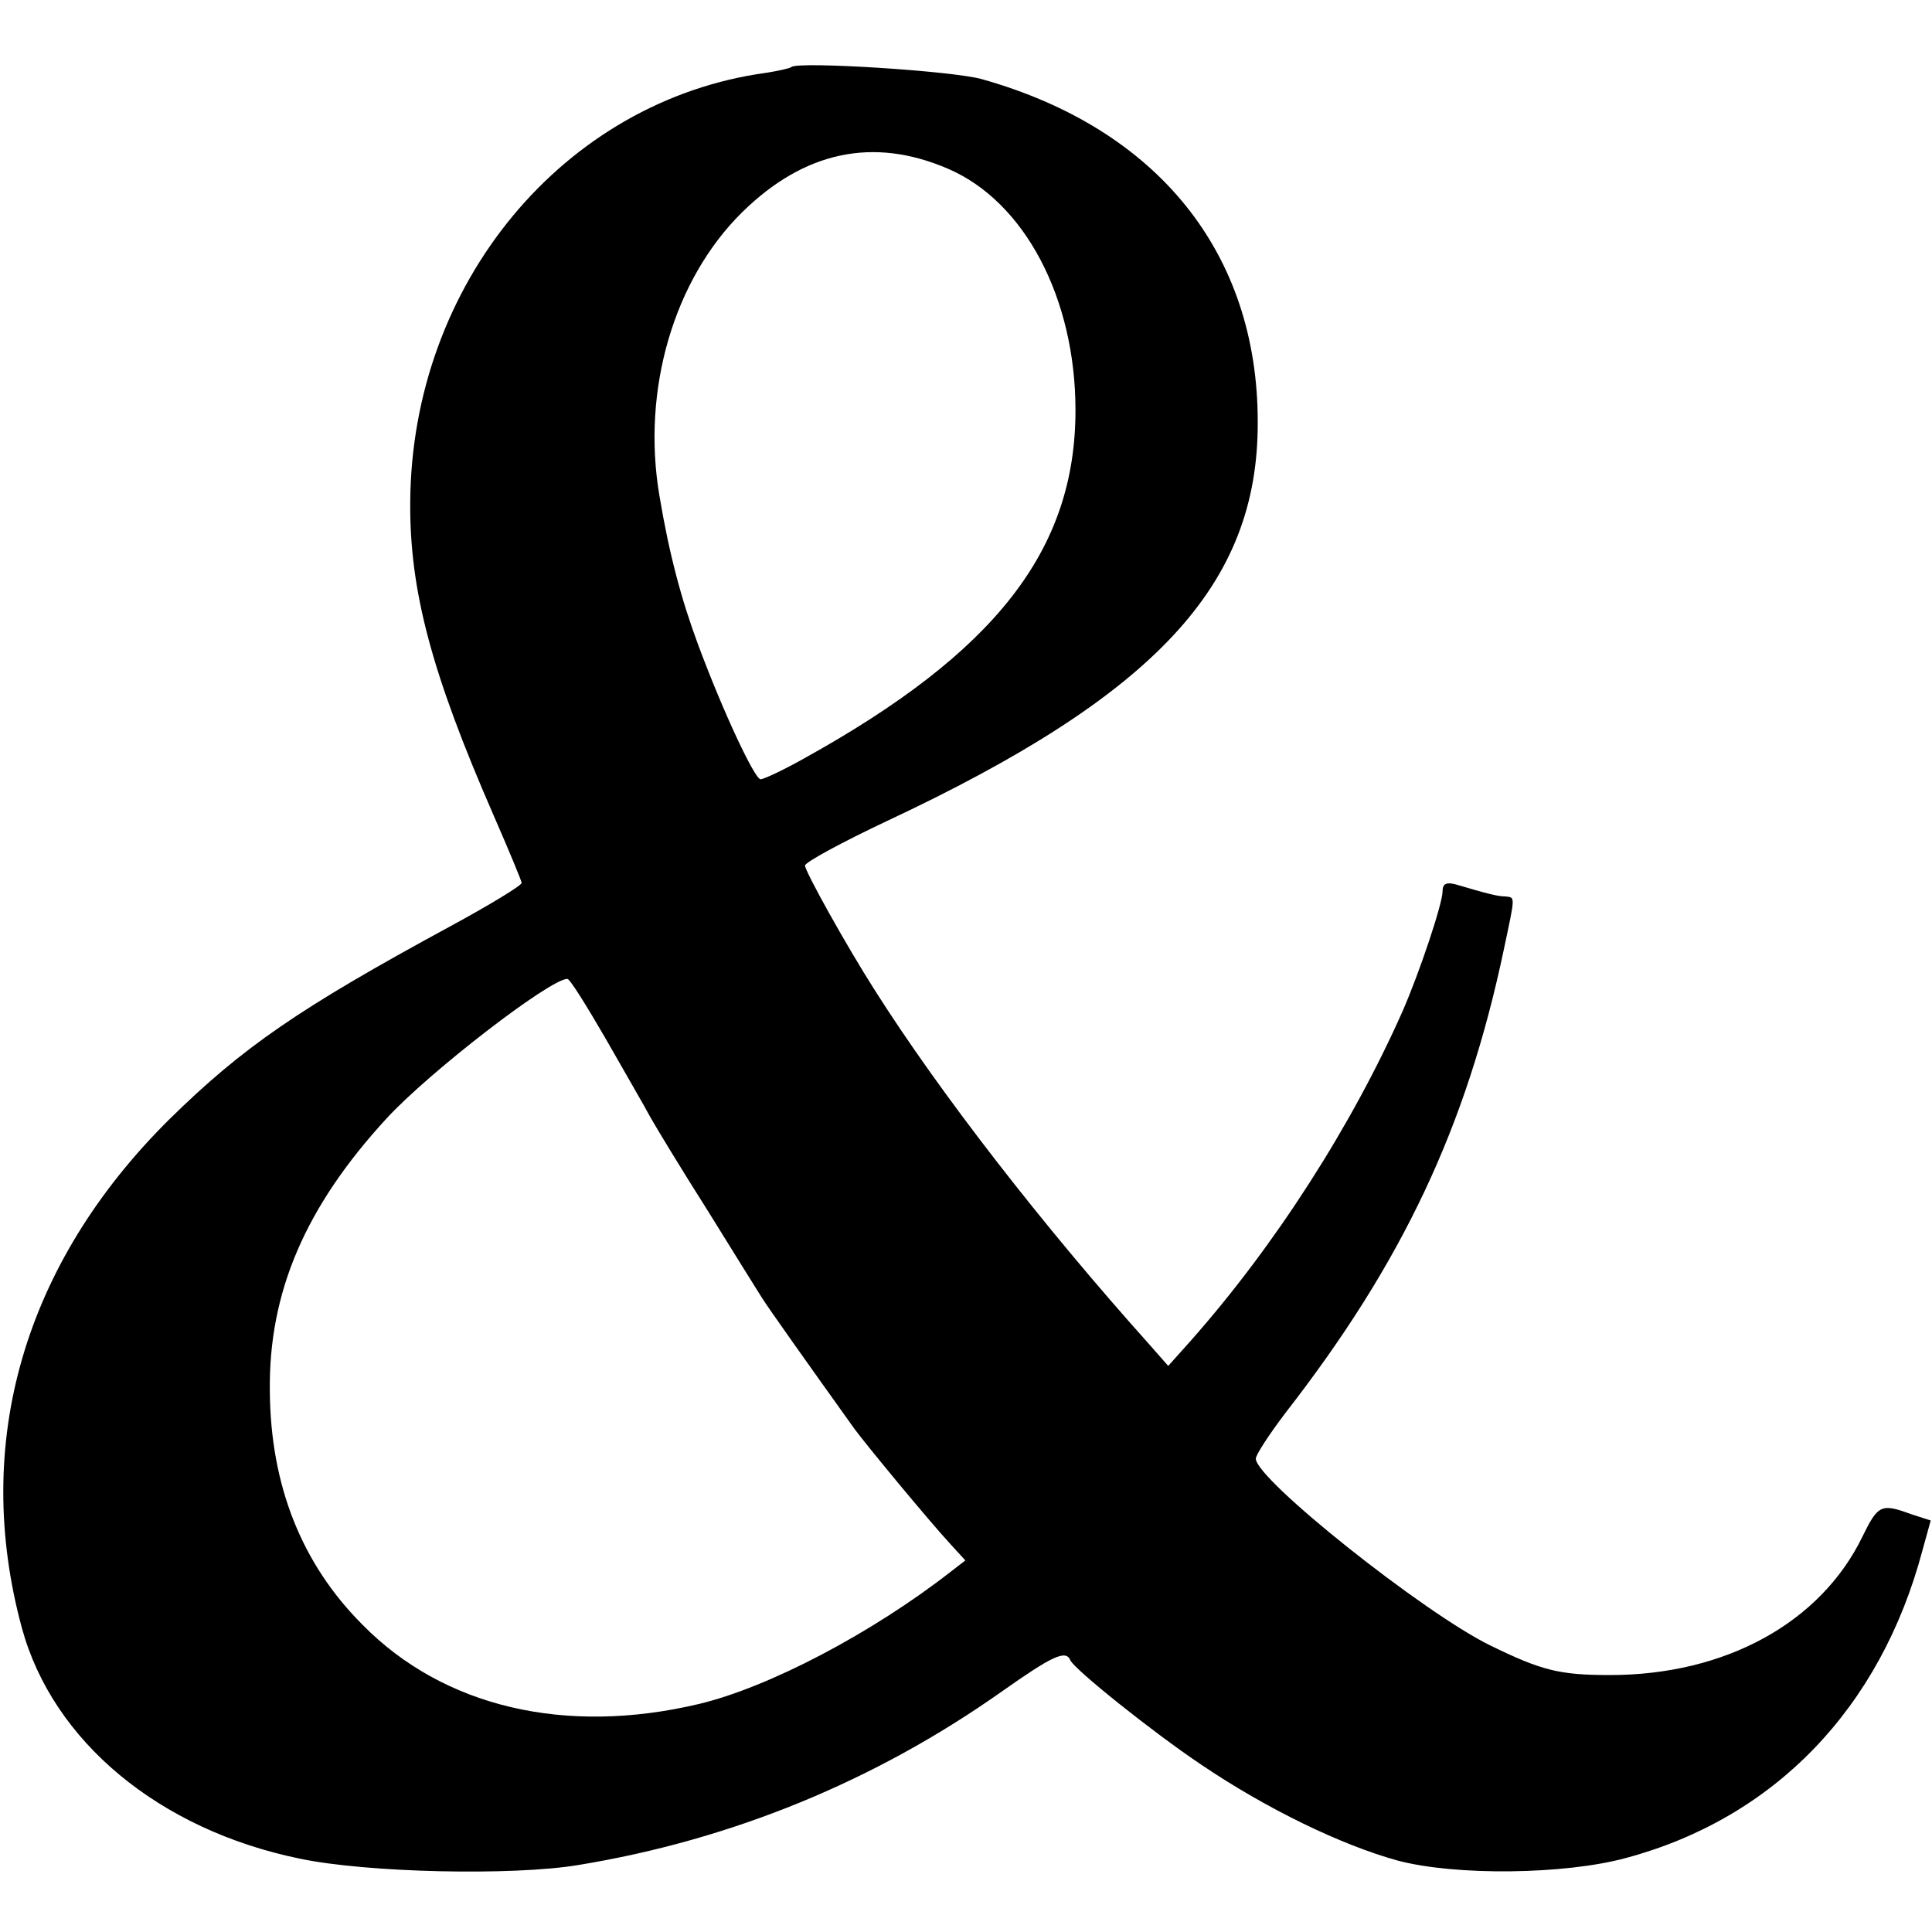<?xml version="1.0" standalone="no"?>
<!DOCTYPE svg PUBLIC "-//W3C//DTD SVG 20010904//EN"
 "http://www.w3.org/TR/2001/REC-SVG-20010904/DTD/svg10.dtd">
<svg version="1.0" xmlns="http://www.w3.org/2000/svg"
 width="300pt" height="300pt" viewBox="0 0 300 300"
 preserveAspectRatio="xMidYMid meet">
<g transform="translate(0,300) scale(0.1,-0.1)"
fill="#000000" stroke="none">
<path d="M1229 2896 c-2 -2 -20 -6 -39 -9 -315 -43 -551 -328 -553 -667 -1
-137 33 -265 129 -485 24 -55 44 -103 44 -106 0 -4 -51 -35 -112 -68 -234
-127 -321 -187 -435 -299 -226 -224 -307 -503 -229 -790 48 -176 213 -313 431
-358 104 -22 331 -27 433 -10 238 39 460 130 657 269 78 55 100 66 107 49 6
-14 127 -111 203 -162 102 -69 218 -125 305 -149 90 -24 260 -22 355 4 231 62
395 233 460 477 l13 47 -31 10 c-46 17 -51 14 -75 -35 -65 -134 -213 -215
-392 -215 -79 0 -106 7 -186 46 -104 51 -364 258 -364 290 0 6 21 38 46 71
182 234 281 444 339 719 18 85 18 81 3 83 -13 0 -31 5 -75 18 -17 5 -23 2 -23
-10 0 -19 -35 -124 -62 -186 -78 -176 -197 -363 -330 -513 l-34 -38 -29 33
c-165 184 -325 390 -427 551 -44 69 -108 184 -108 193 0 5 57 36 127 69 418
196 577 367 576 620 0 262 -155 455 -428 532 -45 13 -286 28 -296 19z m243
-158 c119 -51 198 -201 198 -375 0 -217 -124 -376 -422 -541 -32 -18 -62 -32
-67 -32 -9 0 -58 104 -97 209 -26 70 -45 141 -60 231 -28 164 22 336 129 441
96 94 203 117 319 67z m-532 -1350 c29 -51 61 -106 70 -123 9 -16 49 -82 89
-145 39 -63 77 -124 84 -135 10 -16 71 -102 144 -204 20 -27 115 -142 150
-180 l22 -24 -22 -17 c-123 -96 -283 -180 -392 -206 -207 -49 -396 -5 -522
123 -95 95 -143 217 -144 363 -2 153 55 286 181 423 66 72 254 217 281 217 4
0 30 -42 59 -92z"/>
</g>
</svg>
